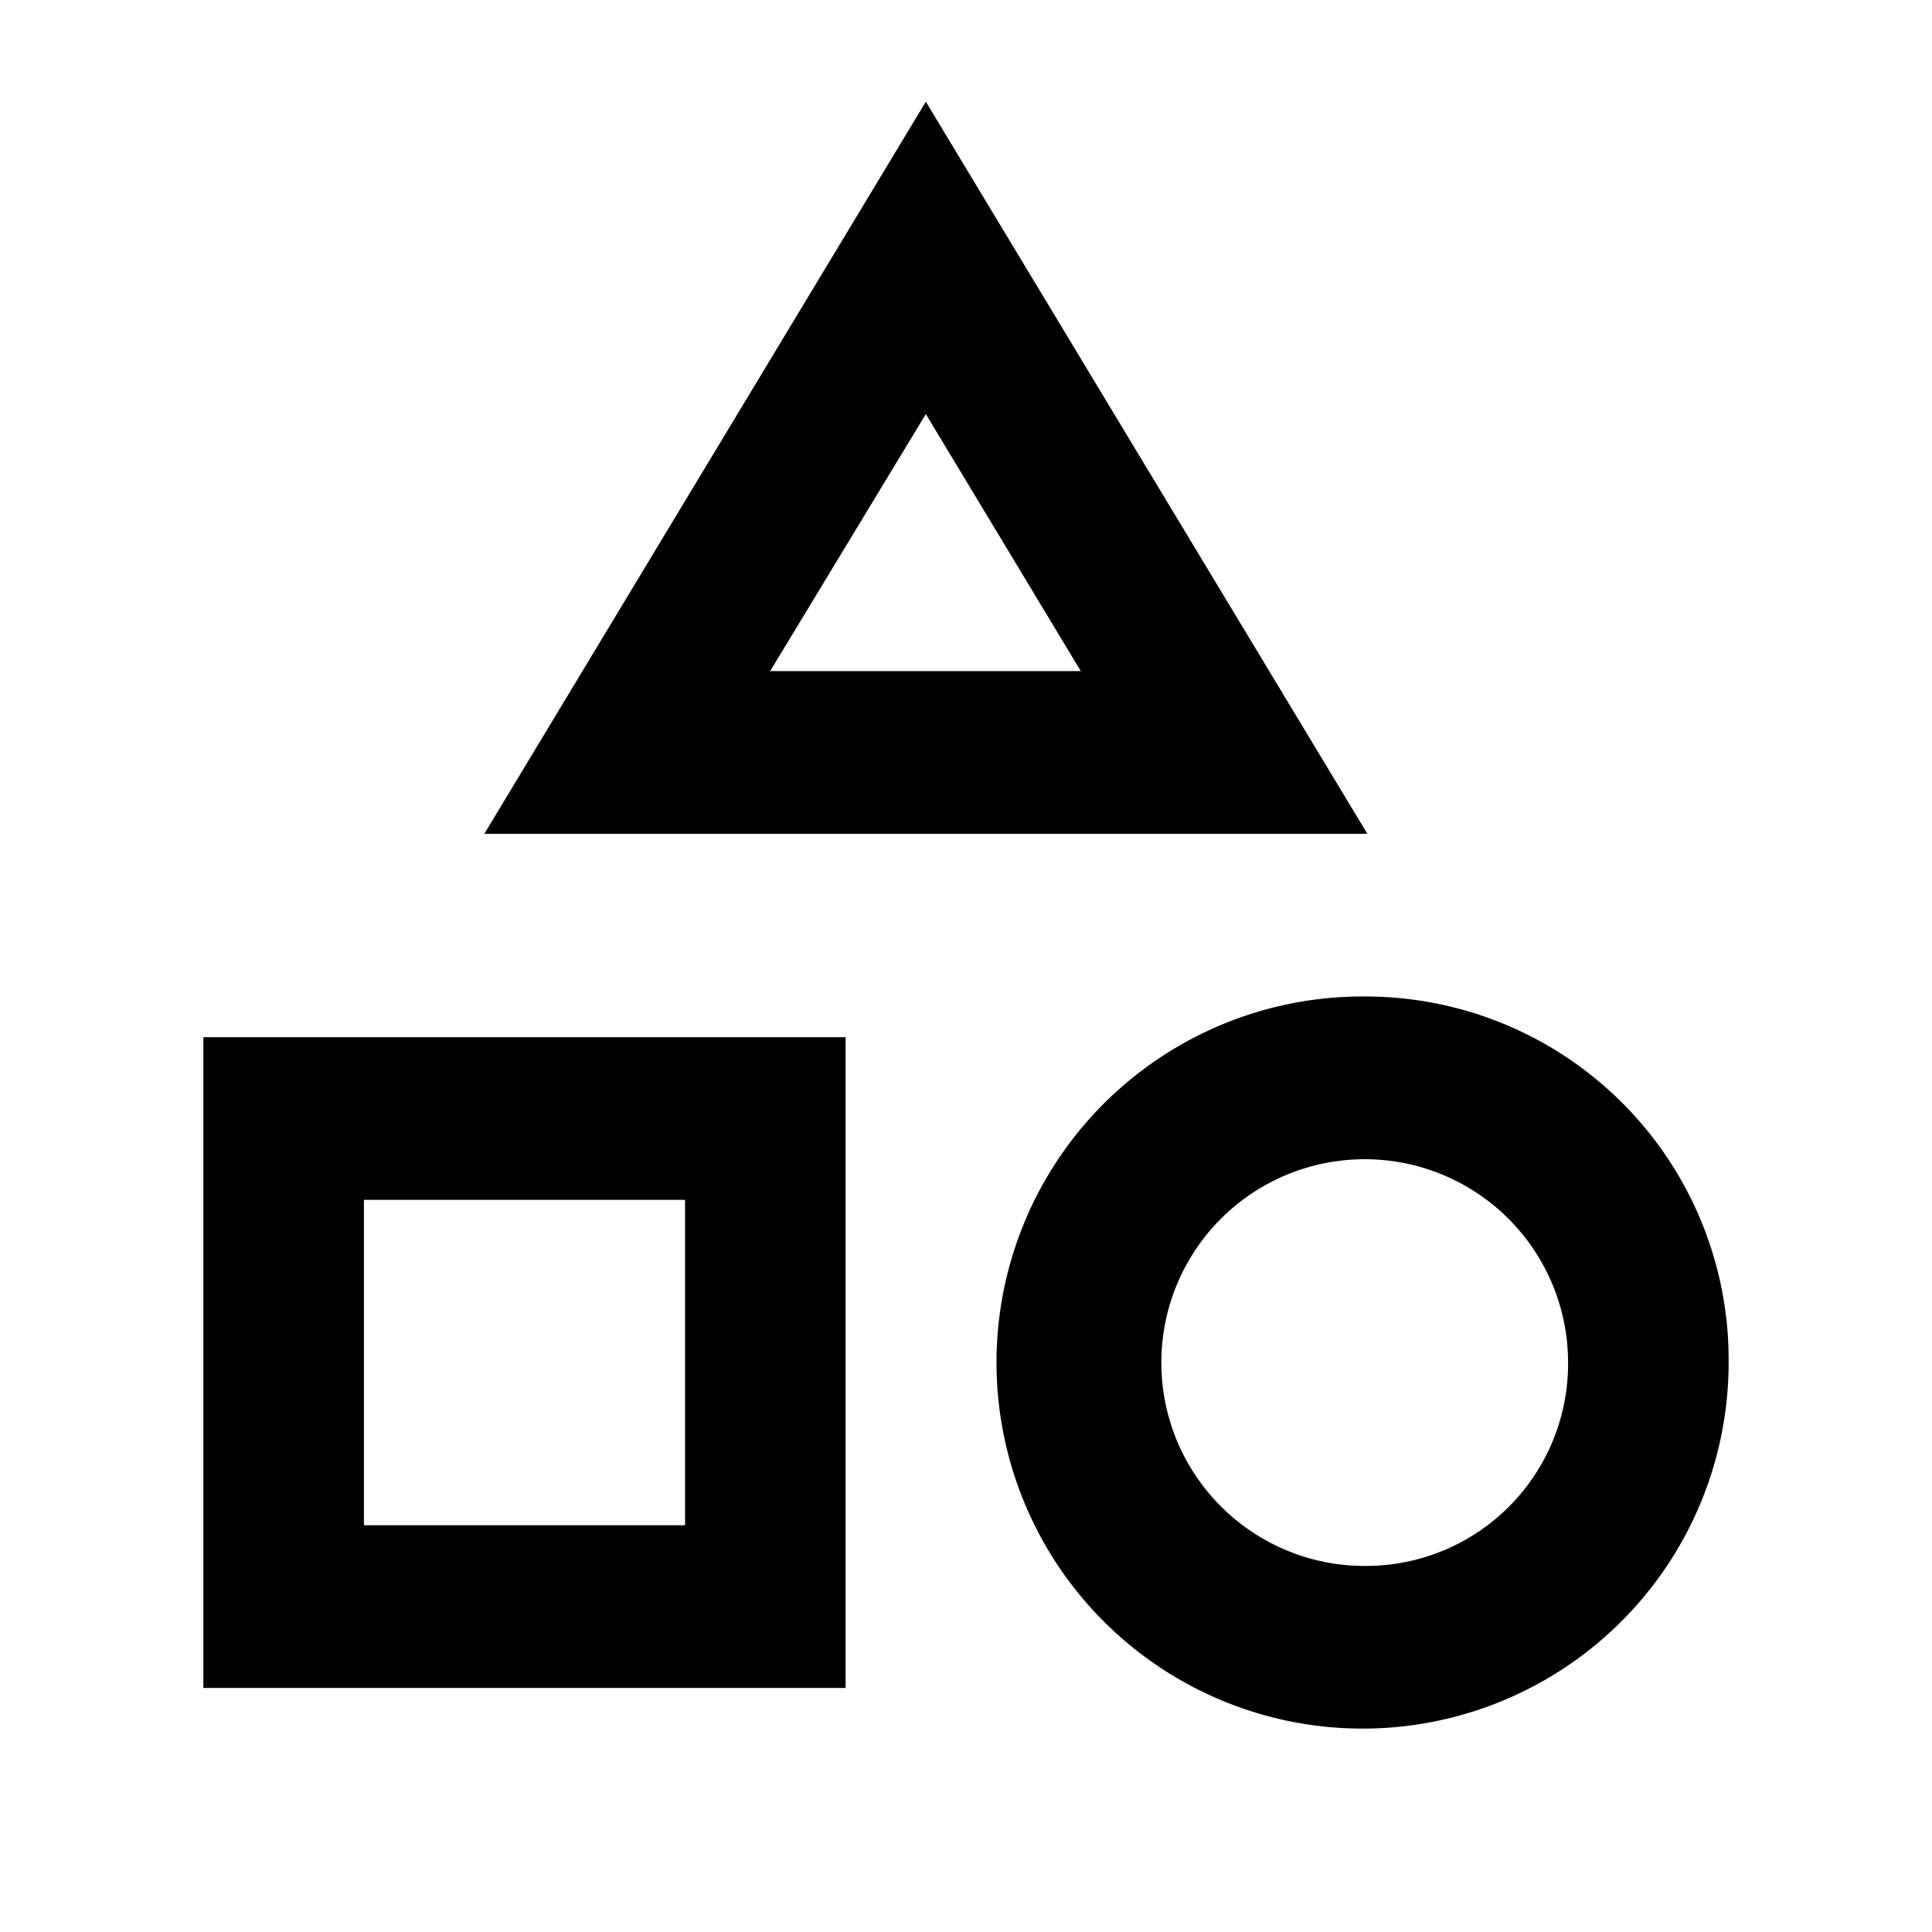 <svg xmlns="http://www.w3.org/2000/svg" xmlns:xlink="http://www.w3.org/1999/xlink" width="19" height="19" viewBox="0 0 19 19">
  <defs>
    <style>

      .cls-2 {
        fill: currentColor;
      }

      .cls-3 {
        fill: #fff0;
      }
    </style>
    <clipPath id="clip-ico-5">
      <rect width="19" height="19"/>
    </clipPath>
  </defs>
  <g id="ico-5" class="cls-1">
    <rect class="cls-3" width="19" height="19"/>
    <g id="category_black_18dp" transform="translate(-1 -1)">
      <path id="Path_182" data-name="Path 182" class="cls-2" d="M10.105,2,5.763,9.2h8.684Zm0,3.072L11.629,7.6H8.574ZM14.447,10.8A3.6,3.6,0,1,0,18,14.4,3.572,3.572,0,0,0,14.447,10.8Zm0,5.6a2,2,0,1,1,1.974-2A1.988,1.988,0,0,1,14.447,16.4ZM3,17.6H9.316V11.2H3Zm1.579-4.8H7.737V16H4.579Z" transform="translate(0)"/>
    </g>
  </g>
</svg>
